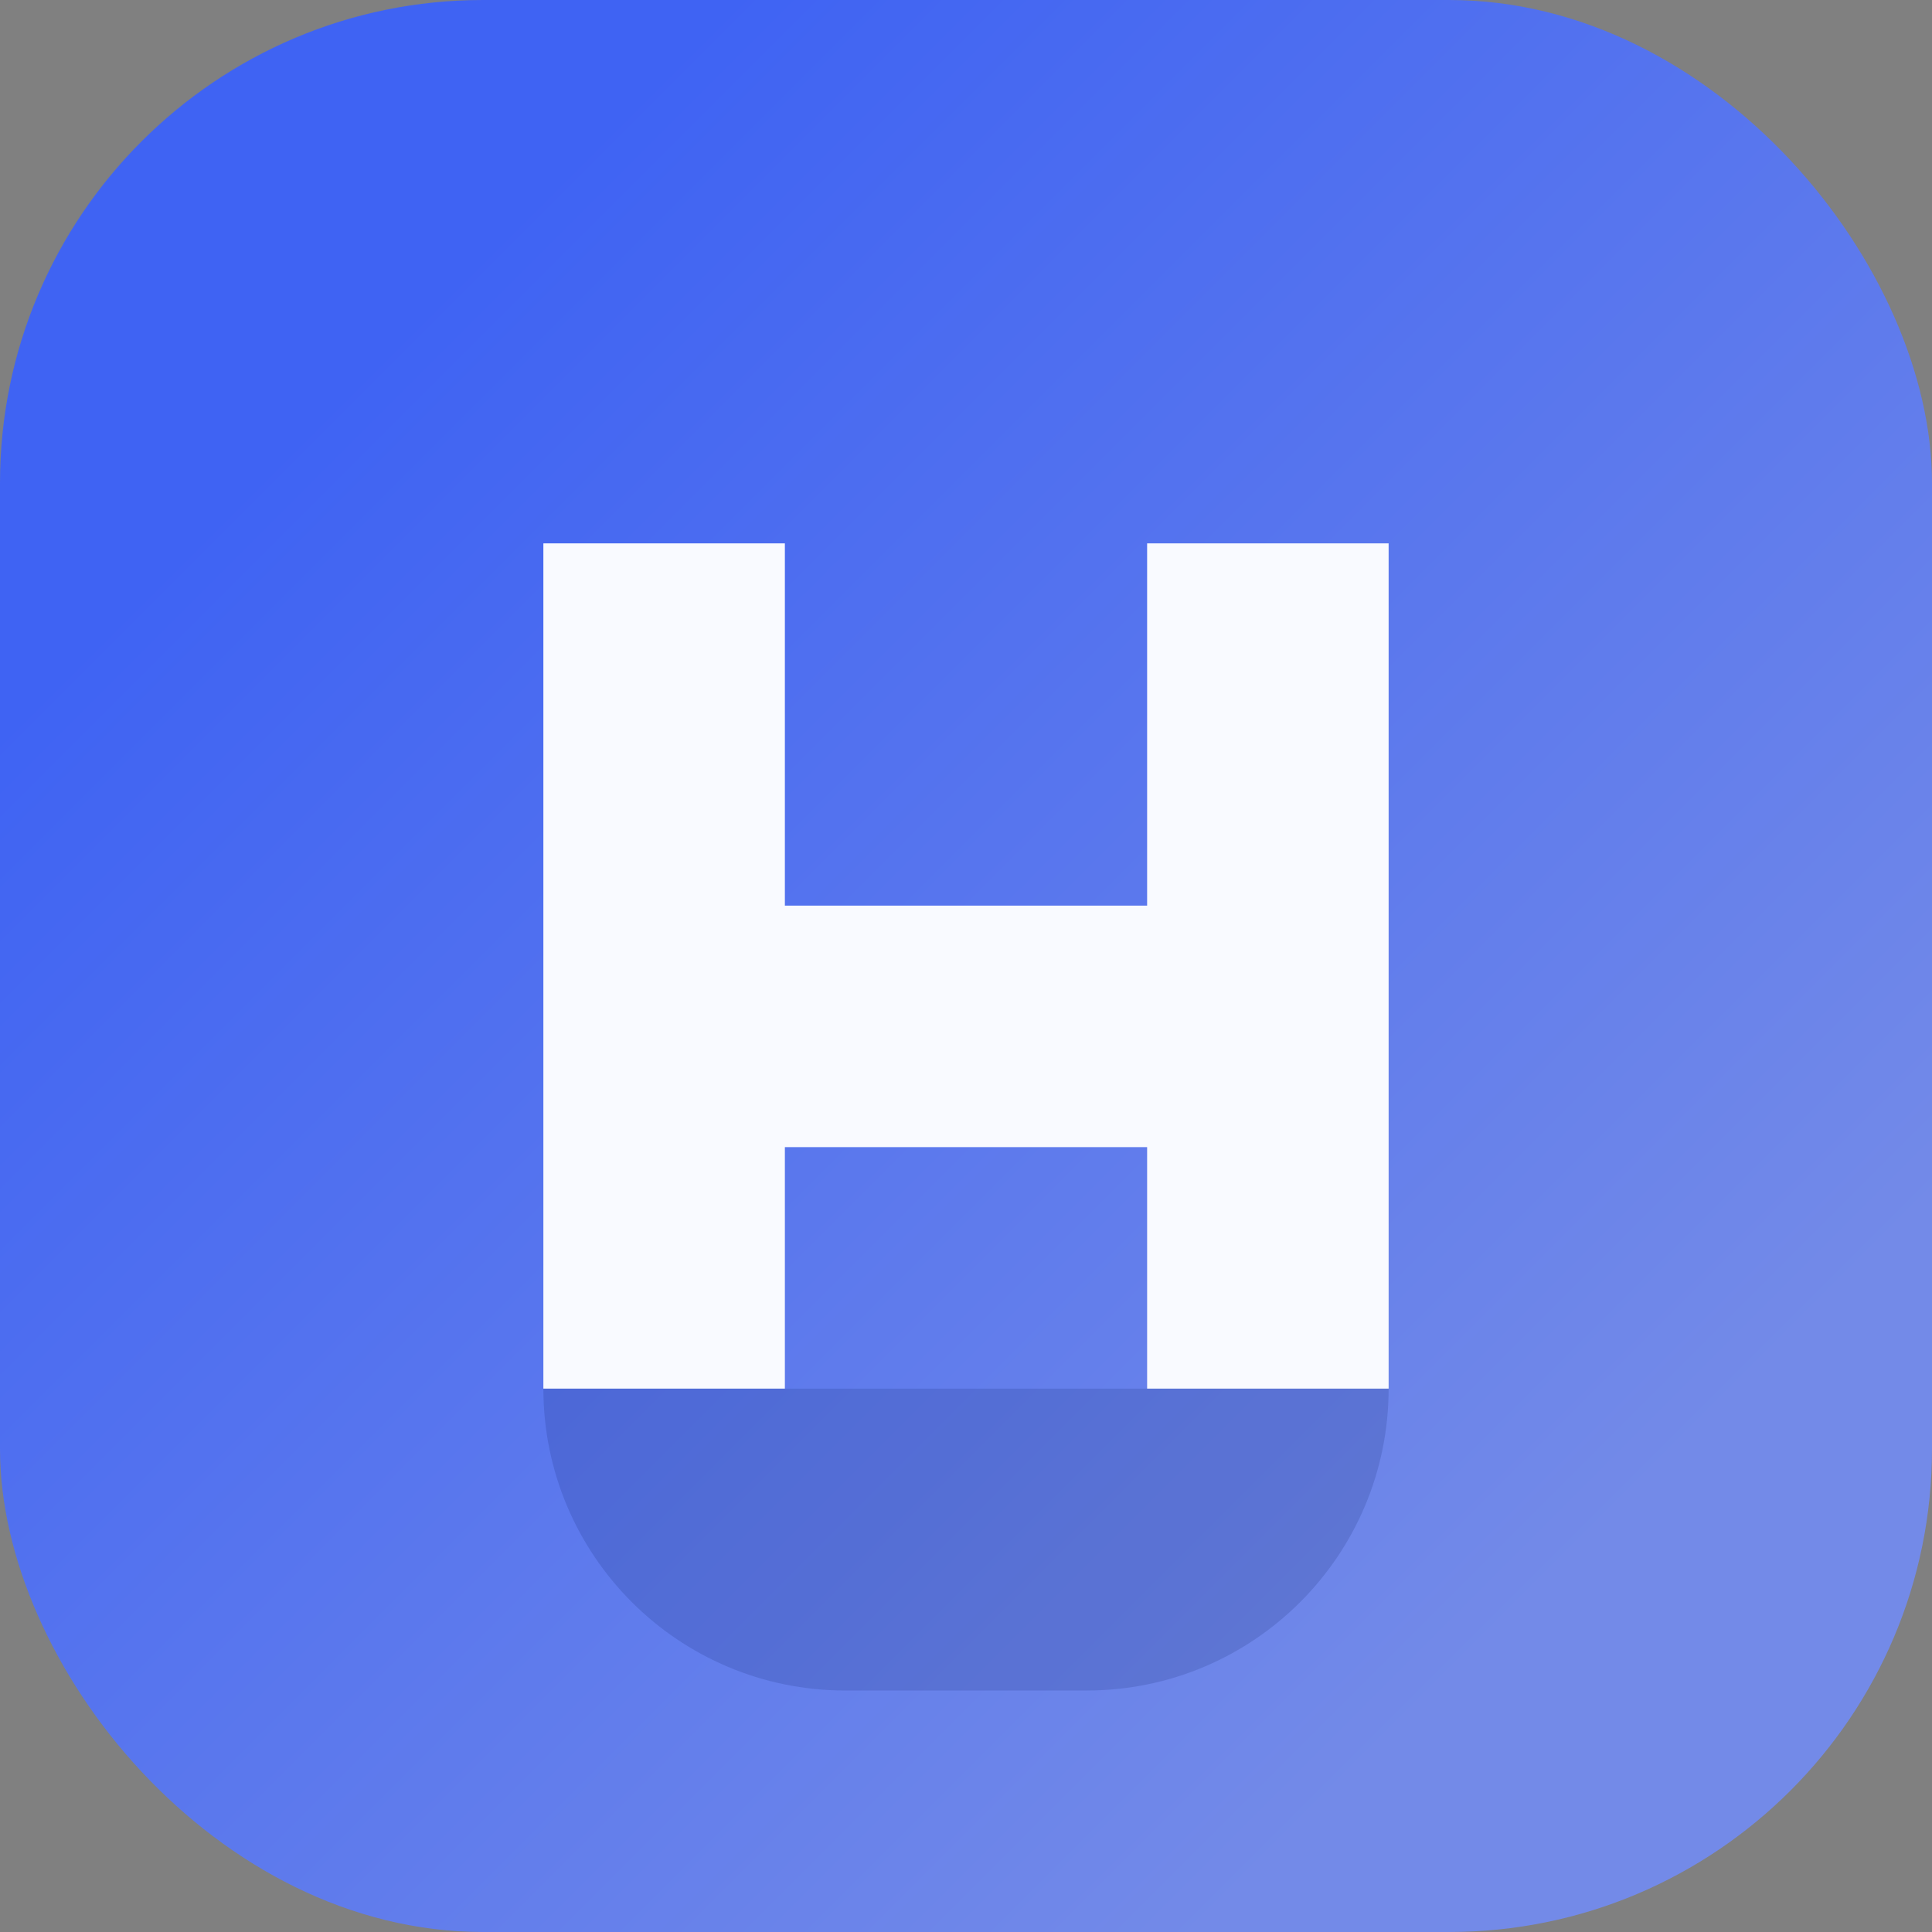 <svg width="64" height="64" viewBox="0 0 64 64" fill="none" xmlns="http://www.w3.org/2000/svg">
  <rect x="0" y="0" width="64" height="64" fill="#808080" stroke="none"/>
  <defs>
    <linearGradient id="hwLogoGradient" x1="12" y1="12" x2="52" y2="52" gradientUnits="userSpaceOnUse">
      <stop offset="0%" stop-color="#3F63F3" />
      <stop offset="100%" stop-color="#738AE8" />
    </linearGradient>
  </defs>
  <rect width="64" height="64" rx="16" fill="url(#hwLogoGradient)" />
  <path
    fill="#F9FAFF"
    d="M18 18h8v28h-8zM26 30h12v8H26zM38 18h8v28h-8z"
  />
  <path
    opacity="0.16"
    fill="#0B1F61"
    d="M18 46h28c0 5.523-4.477 10-10 10H28c-5.523 0-10-4.477-10-10z"
  />
</svg>
